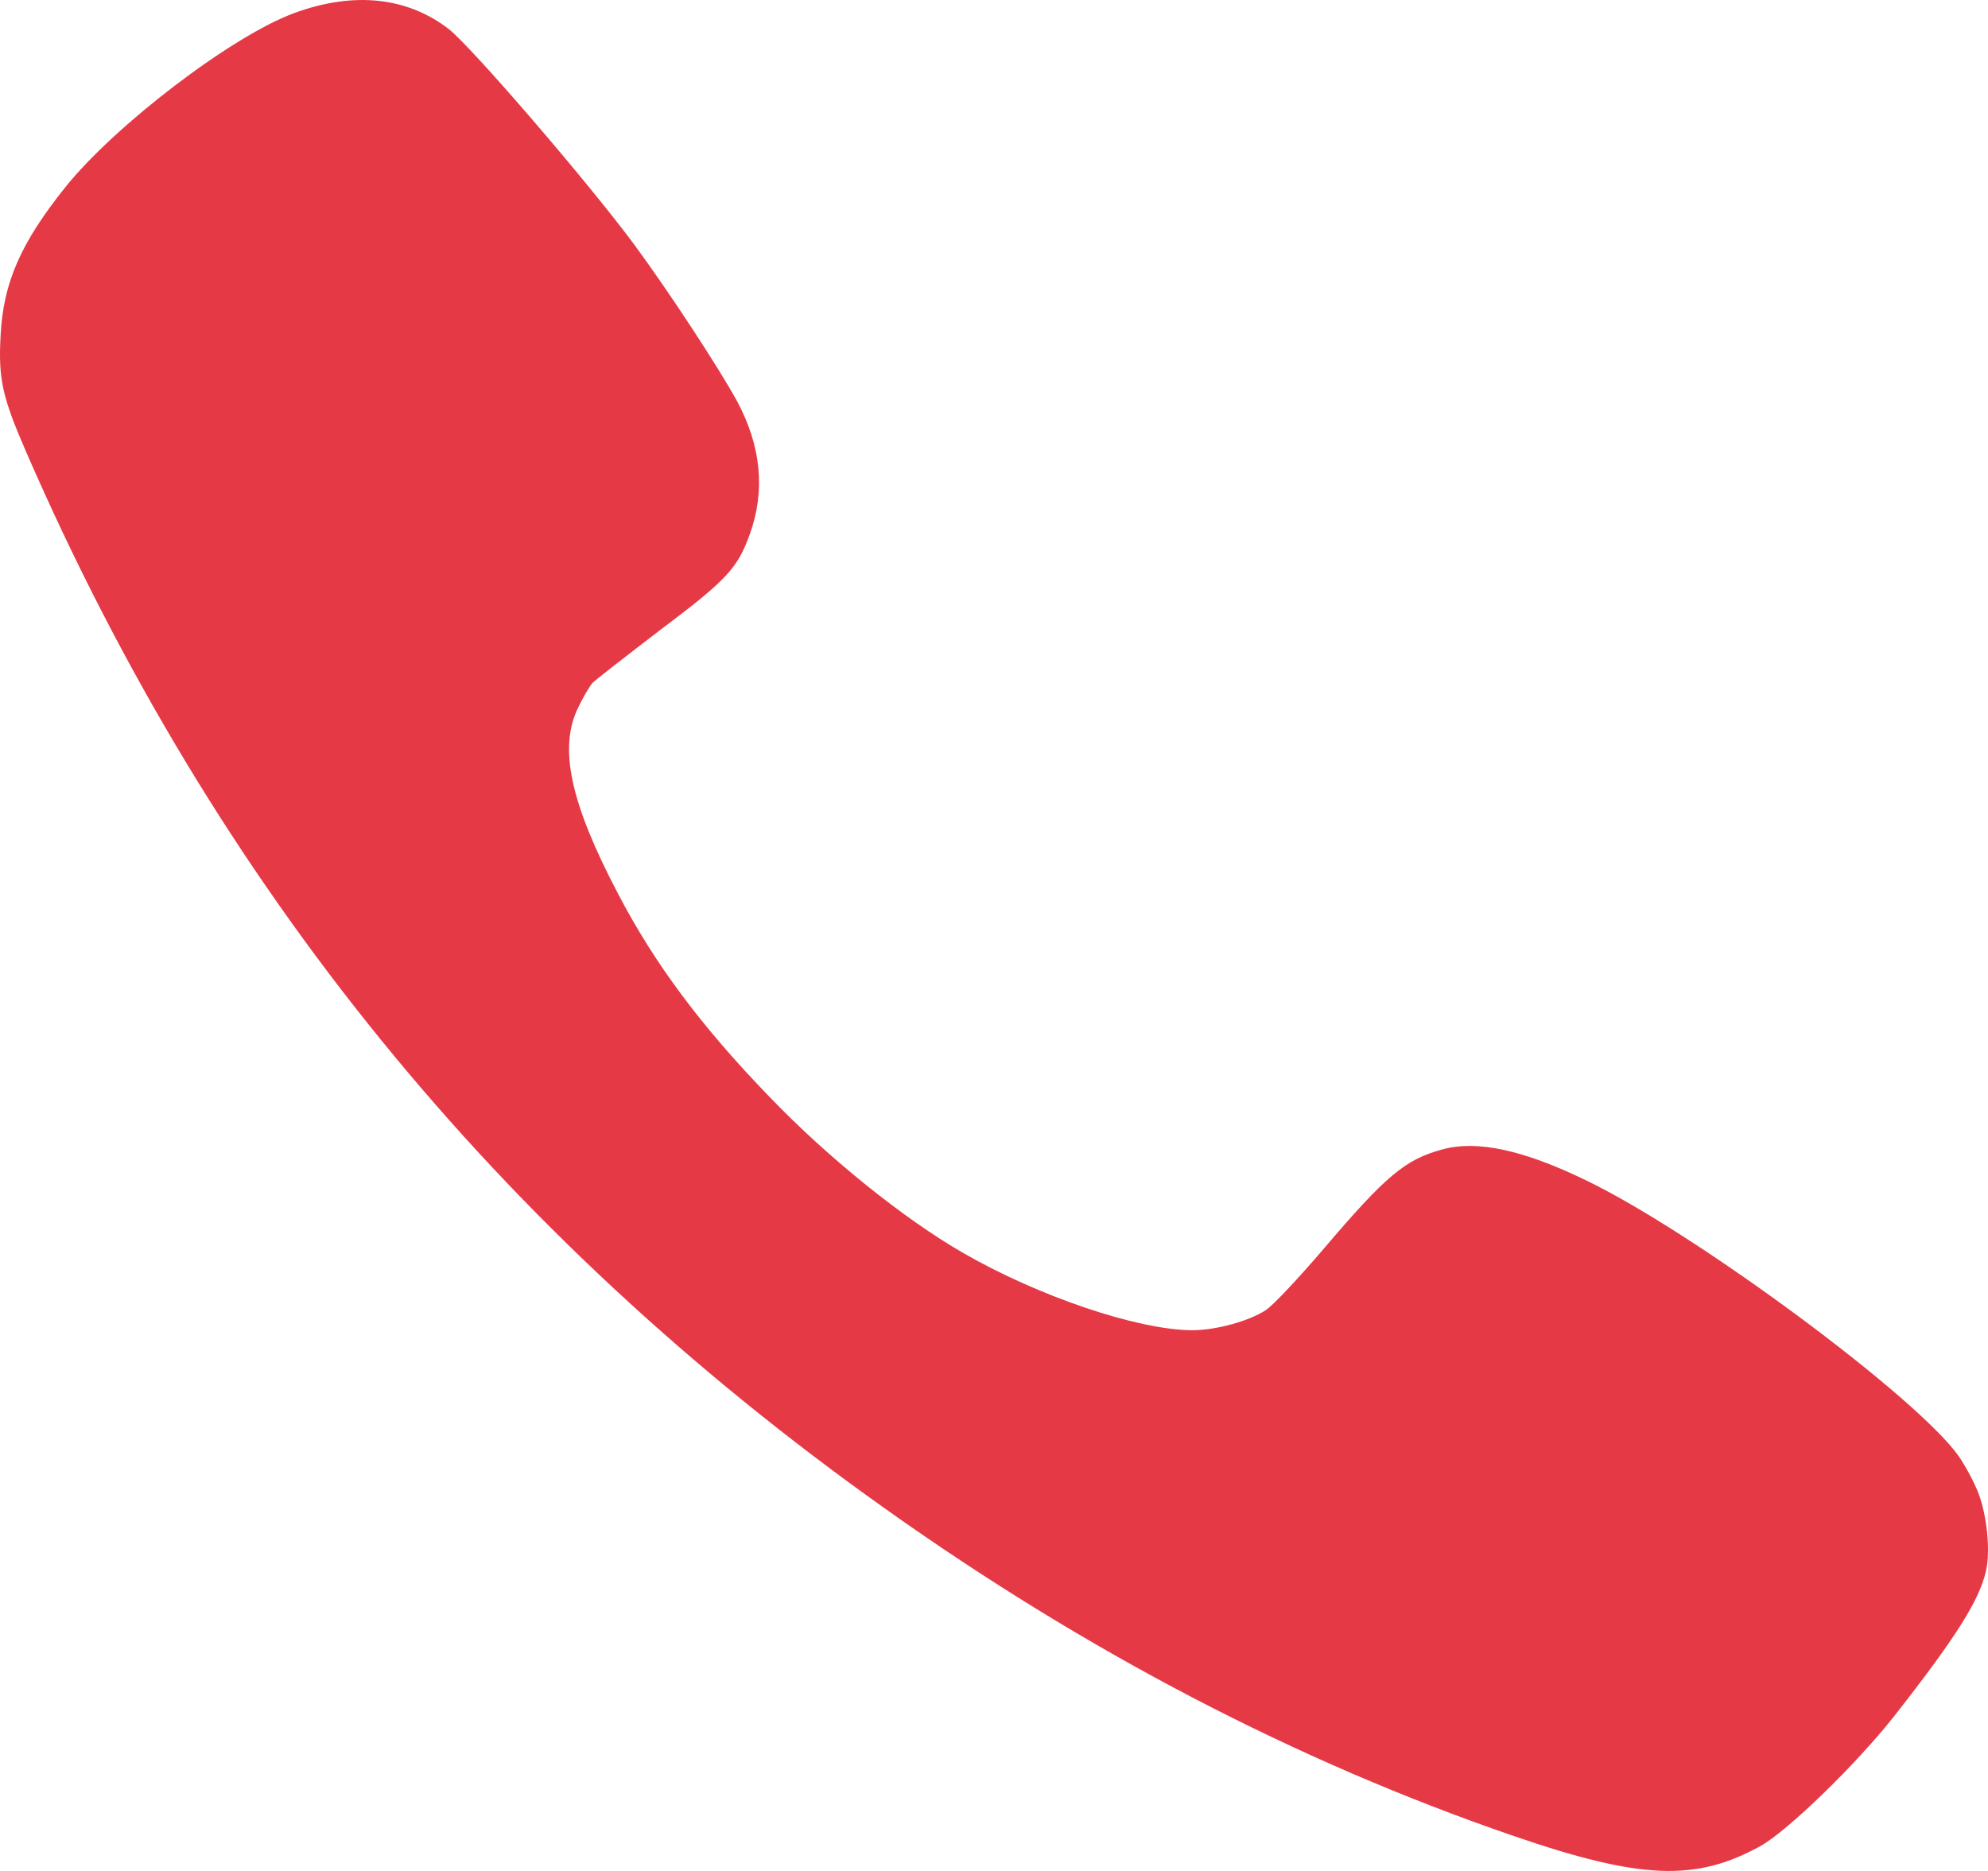 <svg width="17" height="16" viewBox="0 0 17 16" fill="none" xmlns="http://www.w3.org/2000/svg">
<path d="M16.919 12.772C16.885 12.68 16.807 12.537 16.751 12.455C16.4 11.953 14.512 10.554 13.569 10.097C13.031 9.835 12.632 9.748 12.336 9.829C12.018 9.914 11.851 10.054 11.318 10.681C11.103 10.932 10.883 11.167 10.824 11.204C10.679 11.299 10.395 11.376 10.194 11.376C9.728 11.373 8.883 11.088 8.233 10.713C7.728 10.422 7.081 9.901 6.585 9.385C5.999 8.78 5.6 8.246 5.285 7.643C4.878 6.868 4.774 6.395 4.945 6.049C4.986 5.962 5.042 5.869 5.067 5.84C5.092 5.814 5.355 5.61 5.645 5.388C6.214 4.96 6.306 4.862 6.412 4.568C6.546 4.195 6.509 3.815 6.303 3.431C6.144 3.141 5.728 2.506 5.427 2.096C5.028 1.557 4.035 0.404 3.837 0.248C3.48 -0.027 3.023 -0.074 2.518 0.111C1.985 0.306 0.987 1.068 0.56 1.599C0.175 2.08 0.027 2.421 0.005 2.871C-0.015 3.241 0.019 3.394 0.225 3.868C1.84 7.58 4.25 10.543 7.561 12.896C9.29 14.126 11.084 15.062 12.944 15.701C14.029 16.074 14.501 16.093 15.056 15.786C15.29 15.654 15.87 15.091 16.194 14.681C16.729 13.999 16.927 13.684 16.983 13.433C17.022 13.261 16.991 12.962 16.919 12.772Z" fill="#E63946"/>
</svg>
